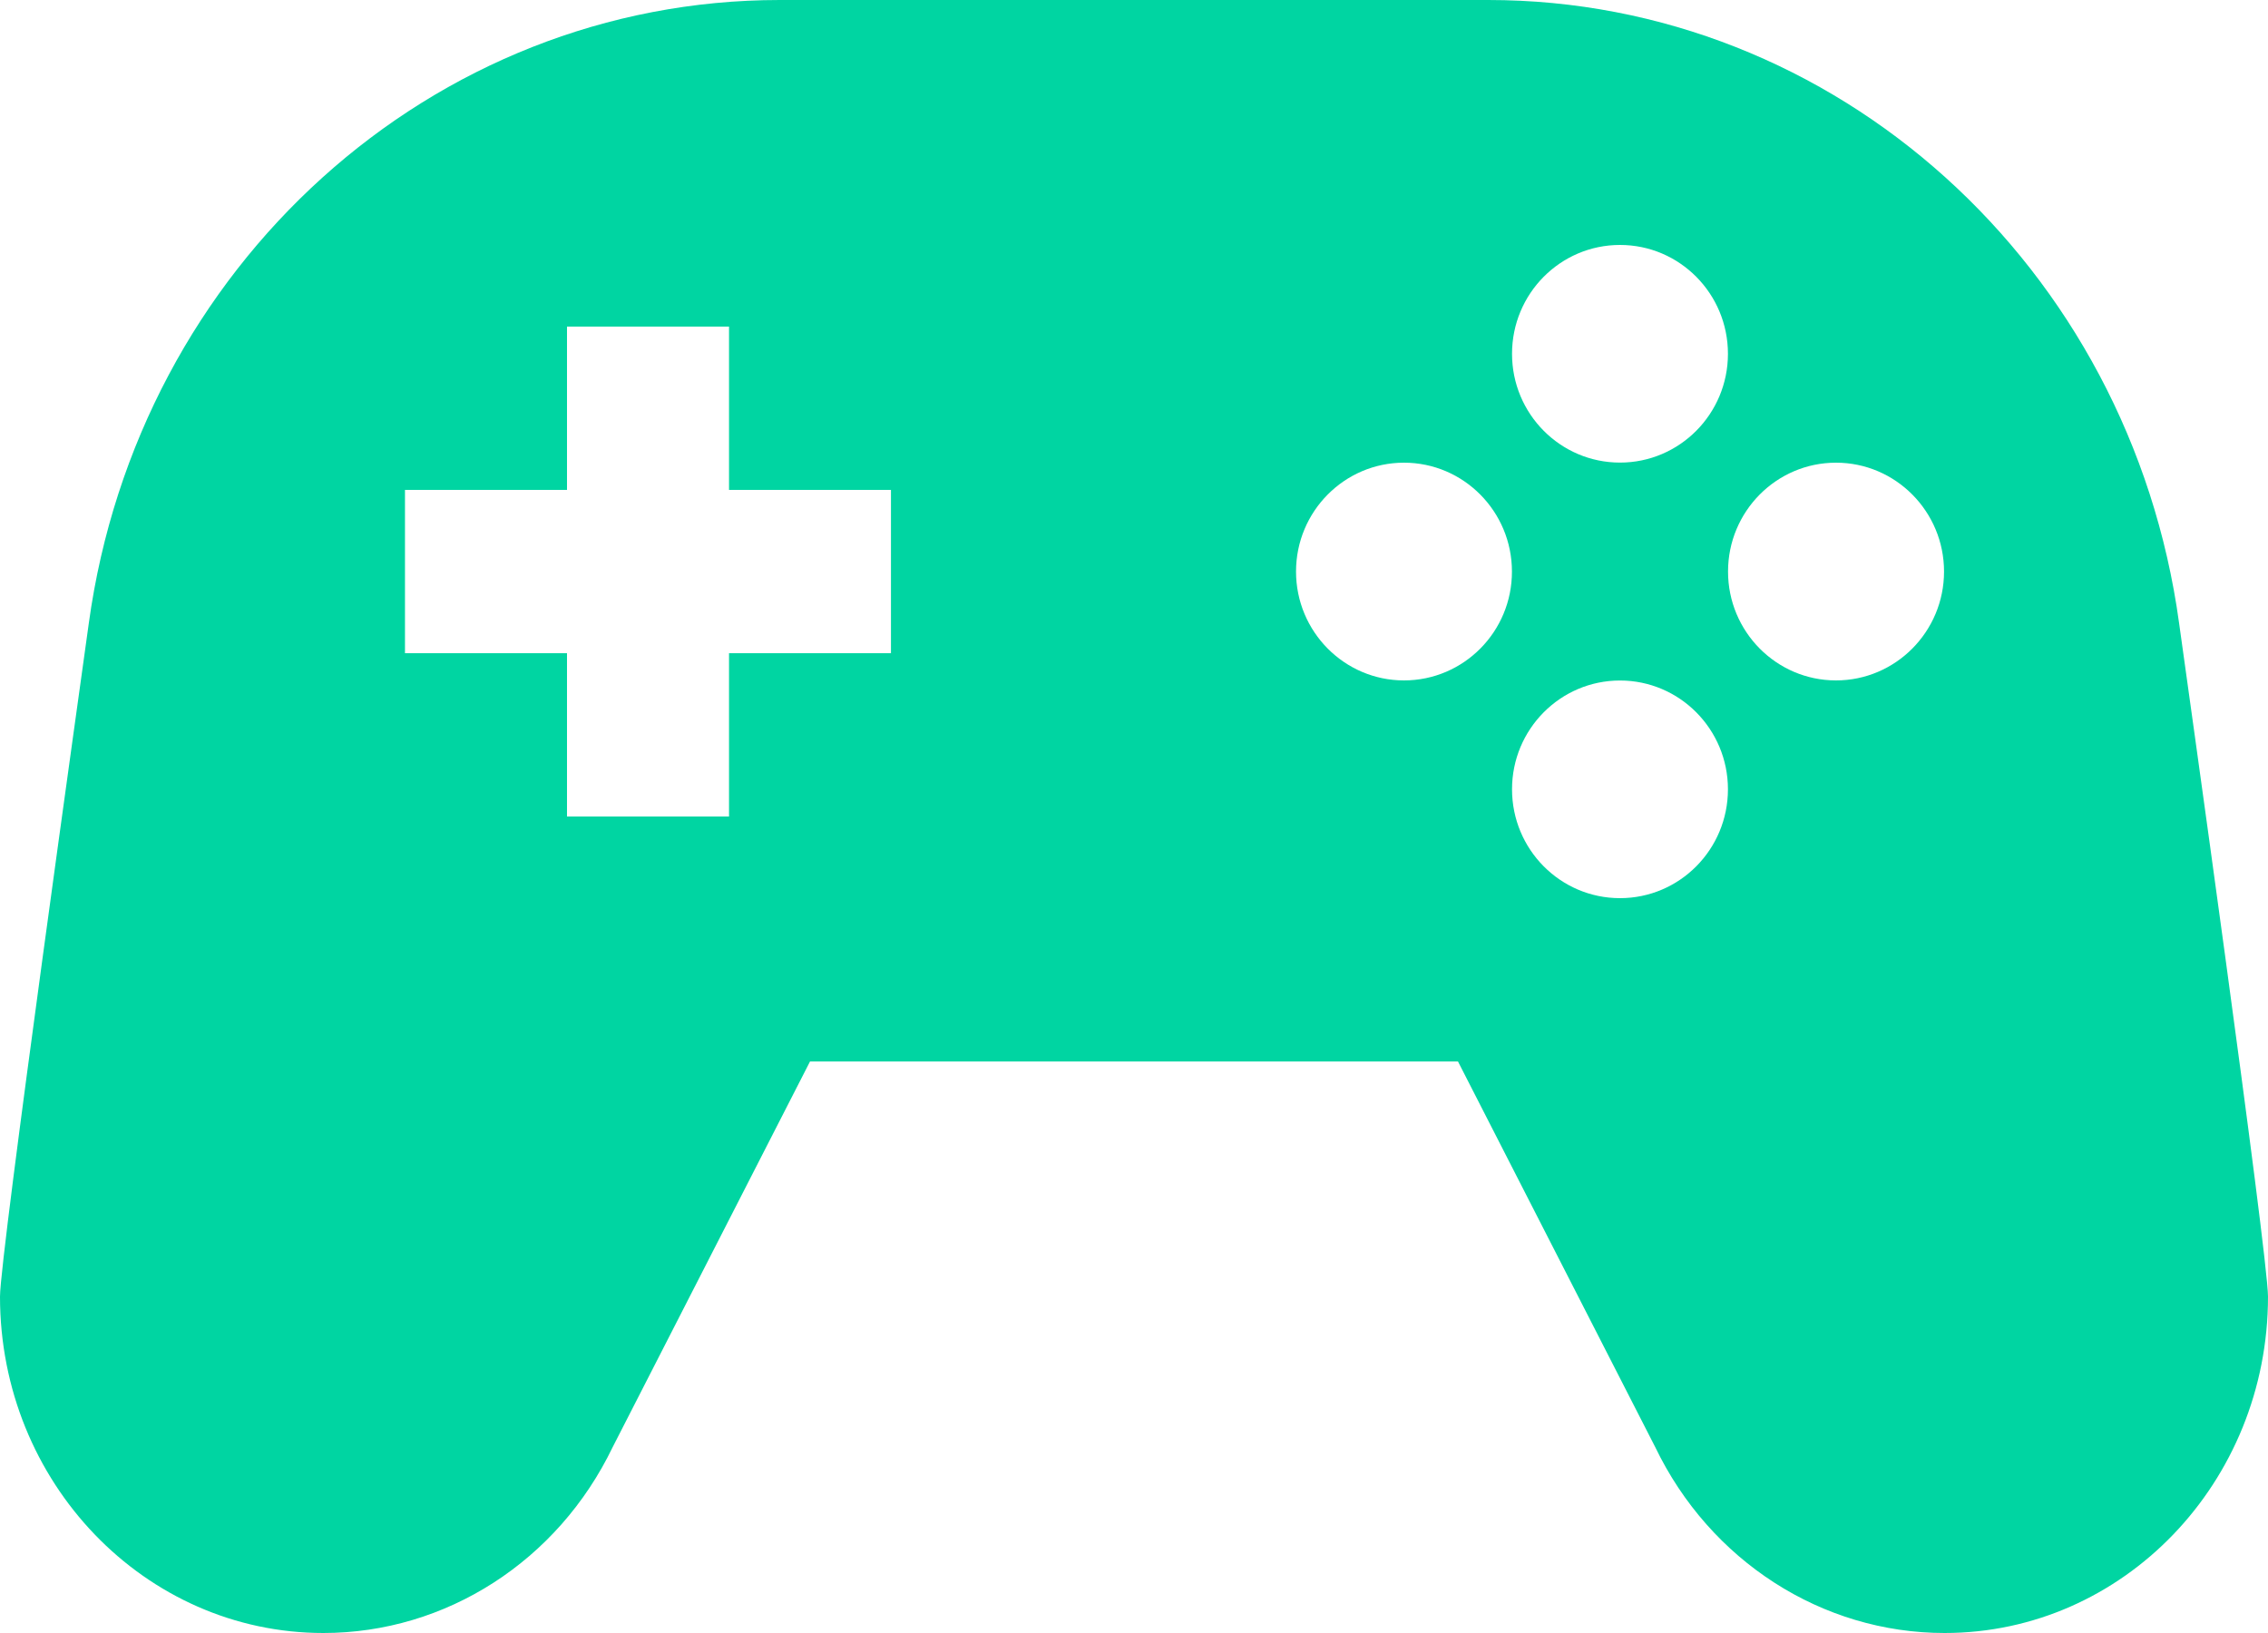 <svg width="25" height="18" viewBox="0 0 25 18" fill="none" xmlns="http://www.w3.org/2000/svg">
<path d="M24.02 6.869C23.48 2.928 20.233 0 16.405 0H8.595C4.767 0 1.521 2.928 0.979 6.869C0.918 7.318 0 13.838 0 14.292C0 16.34 1.596 18 3.565 18C4.916 18 6.15 17.206 6.754 15.95L8.929 11.7H16.071L18.245 15.95C18.849 17.206 20.084 18 21.435 18C23.404 18 25 16.34 25 14.292C25 13.838 24.082 7.318 24.02 6.869ZM17.857 2.7C18.514 2.7 19.047 3.237 19.047 3.9C19.047 4.562 18.514 5.099 17.857 5.099C17.2 5.099 16.667 4.562 16.667 3.9C16.667 3.237 17.2 2.7 17.857 2.7ZM9.821 7.2H8.036V9H6.25V7.2H4.464V5.4H6.25V3.6H8.036V5.4H9.821V7.2ZM15.476 7.5C14.819 7.5 14.286 6.962 14.286 6.3C14.286 5.638 14.819 5.1 15.476 5.1C16.133 5.1 16.666 5.638 16.666 6.3C16.667 6.962 16.134 7.5 15.476 7.5ZM17.857 9.9C17.2 9.9 16.667 9.363 16.667 8.7C16.667 8.038 17.2 7.501 17.857 7.501C18.514 7.501 19.047 8.038 19.047 8.7C19.047 9.363 18.514 9.9 17.857 9.9ZM20.238 7.5C19.581 7.5 19.048 6.962 19.048 6.3C19.048 5.638 19.581 5.1 20.238 5.1C20.895 5.1 21.429 5.638 21.429 6.3C21.429 6.962 20.895 7.5 20.238 7.5Z" fill="#00D5A2"/>
</svg>
